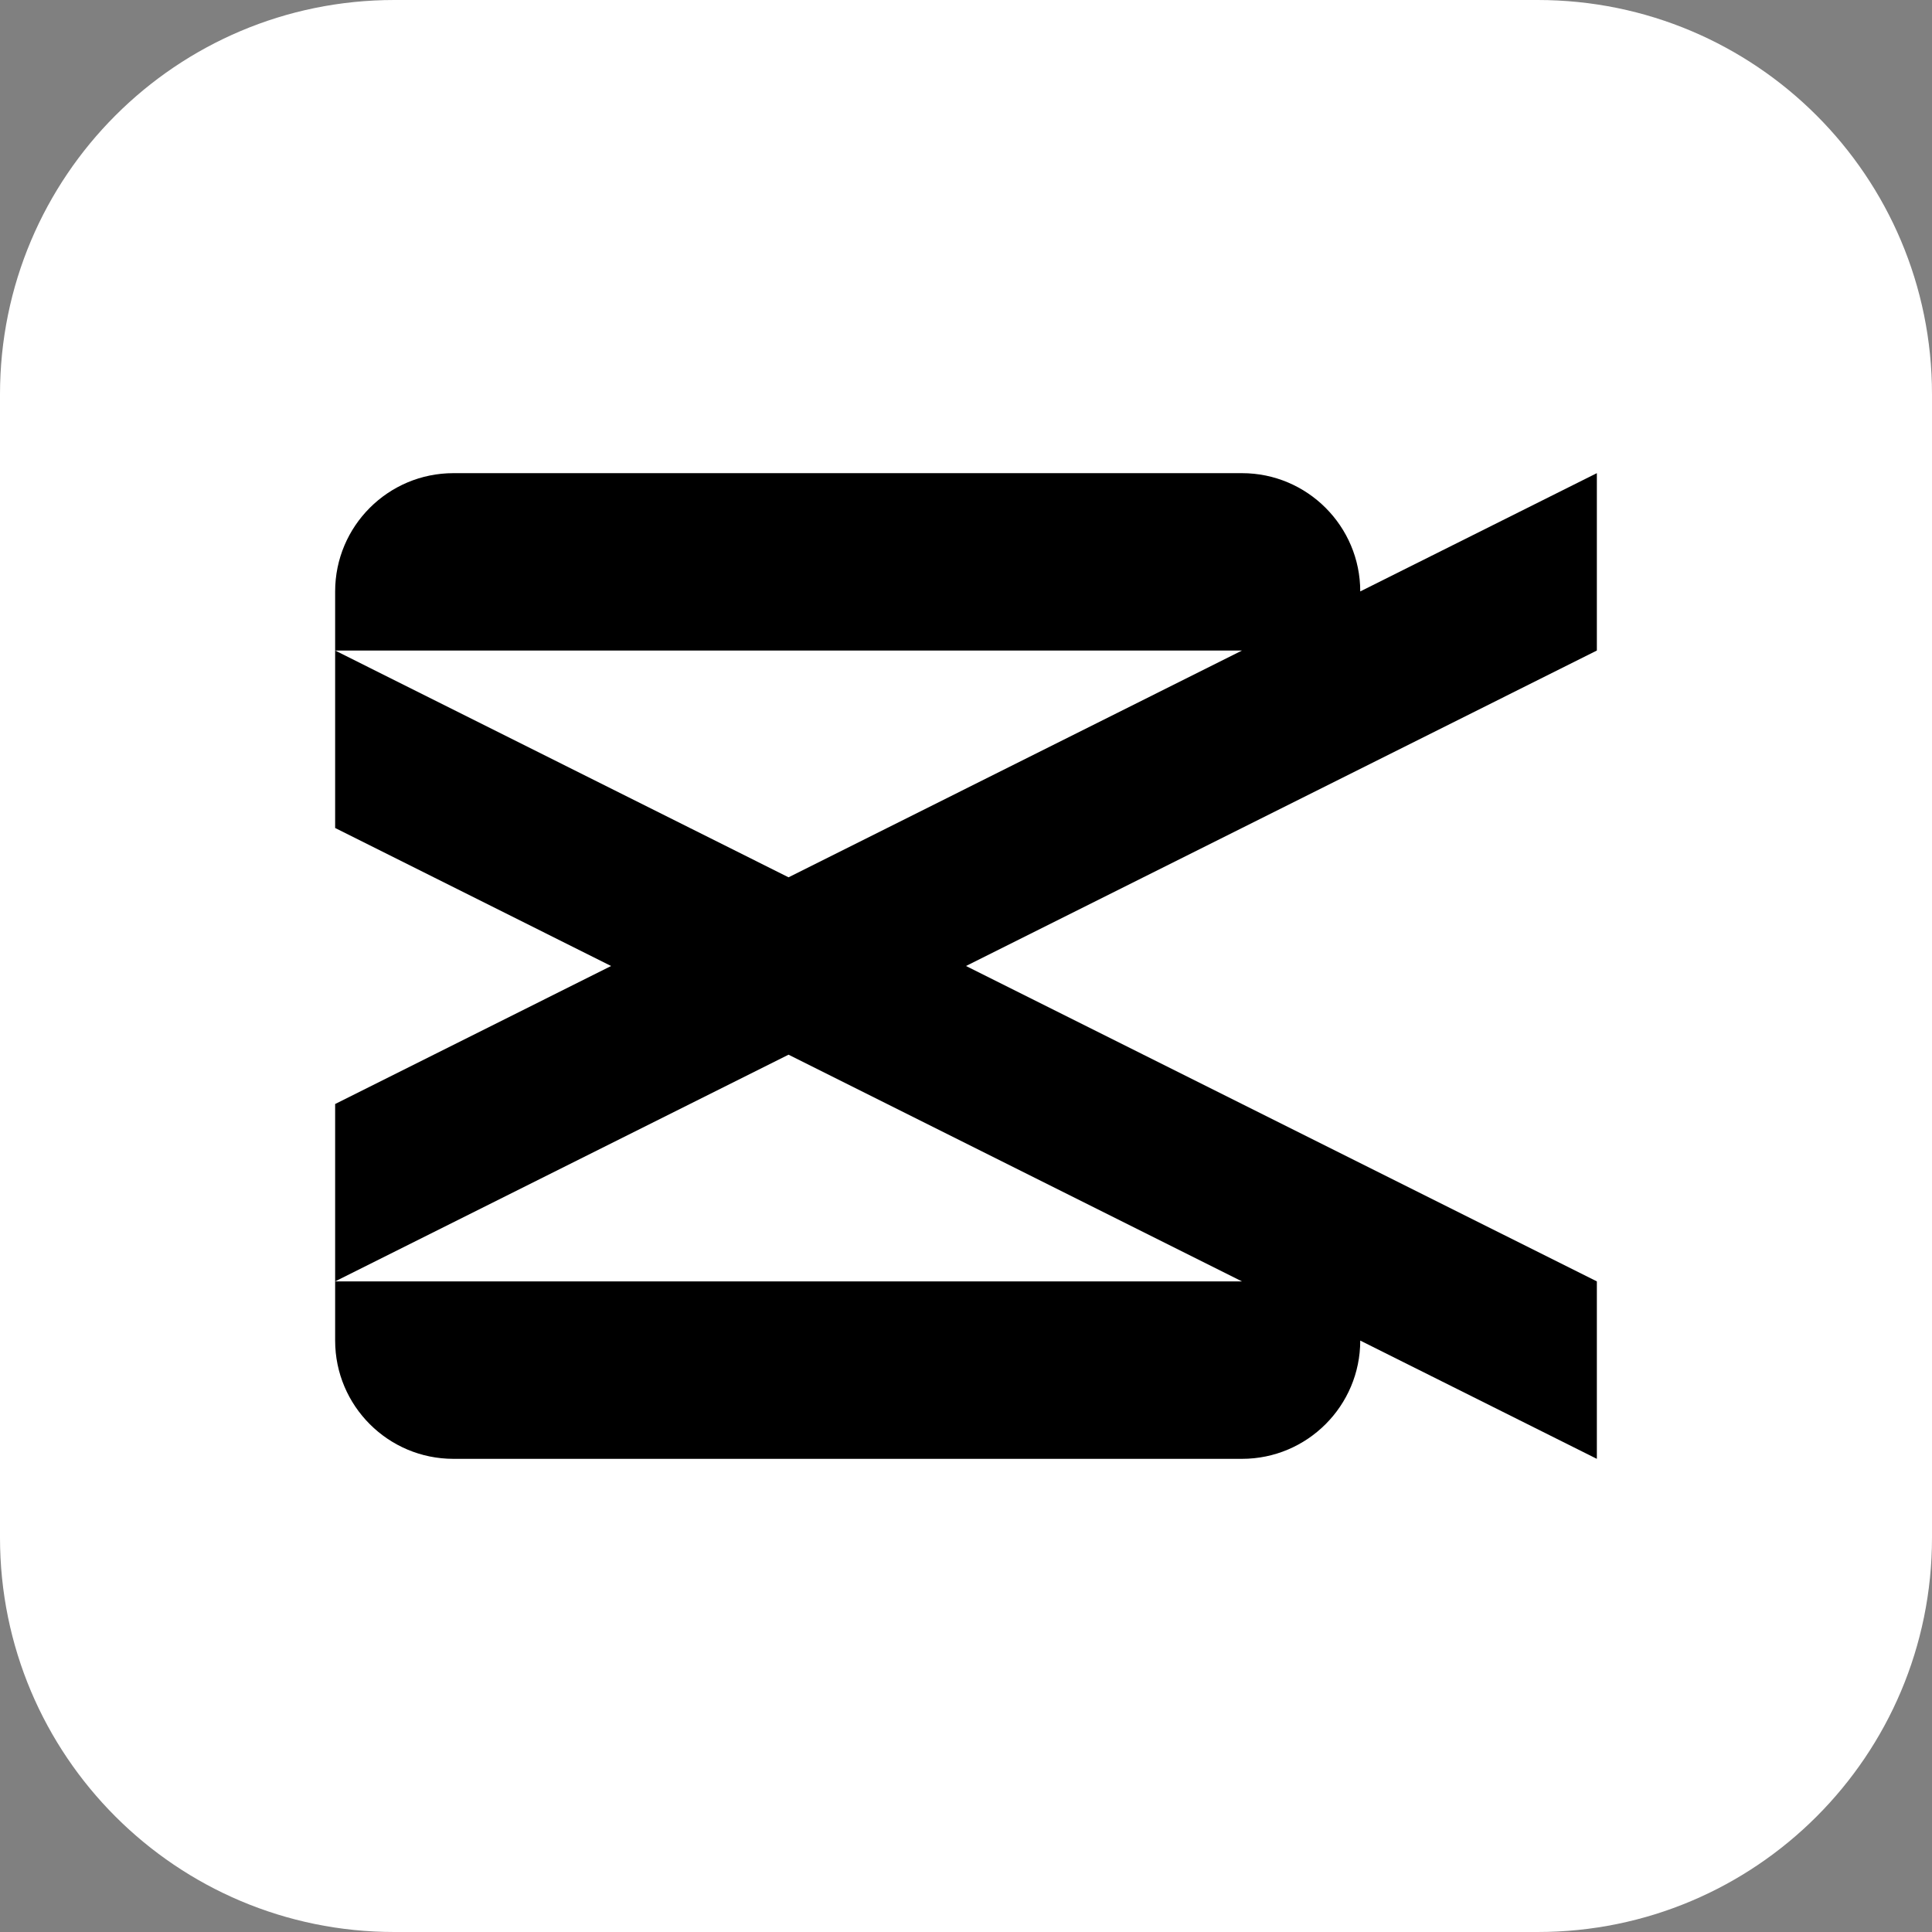 <svg width="32" height="32" viewBox="0 0 32 32" fill="none" xmlns="http://www.w3.org/2000/svg">
<rect x="0" y="0" width="32" height="32" fill="#808080" stroke="none"/>
<g clip-path="url(#clip0_741_440)">
<path d="M6.531 32H25.469C29.078 32 32 29.078 32 25.469V6.531C32 2.922 29.078 0 25.469 0H6.531C2.922 0 0 2.922 0 6.531V25.469C0 29.078 2.922 32 6.531 32Z" fill="white"/>
<path d="M22.53 9.796L26.449 7.837V10.775L16 16L26.449 21.224V24.163L22.53 22.204C22.53 23.285 21.652 24.163 20.571 24.163H7.51C6.429 24.163 5.551 23.285 5.551 22.204V18.286L10.122 16L5.551 13.714V9.796C5.551 8.715 6.429 7.837 7.51 7.837H20.571C21.652 7.837 22.53 8.715 22.53 9.796ZM13.061 17.469L5.551 21.224H20.571L13.061 17.469ZM5.551 10.775L13.061 14.531L20.571 10.775H5.551Z" fill="black"/>
</g>
<defs>
<clipPath id="clip0_741_440">
<rect width="32" height="32" fill="white"/>
</clipPath>
</defs>
</svg>
